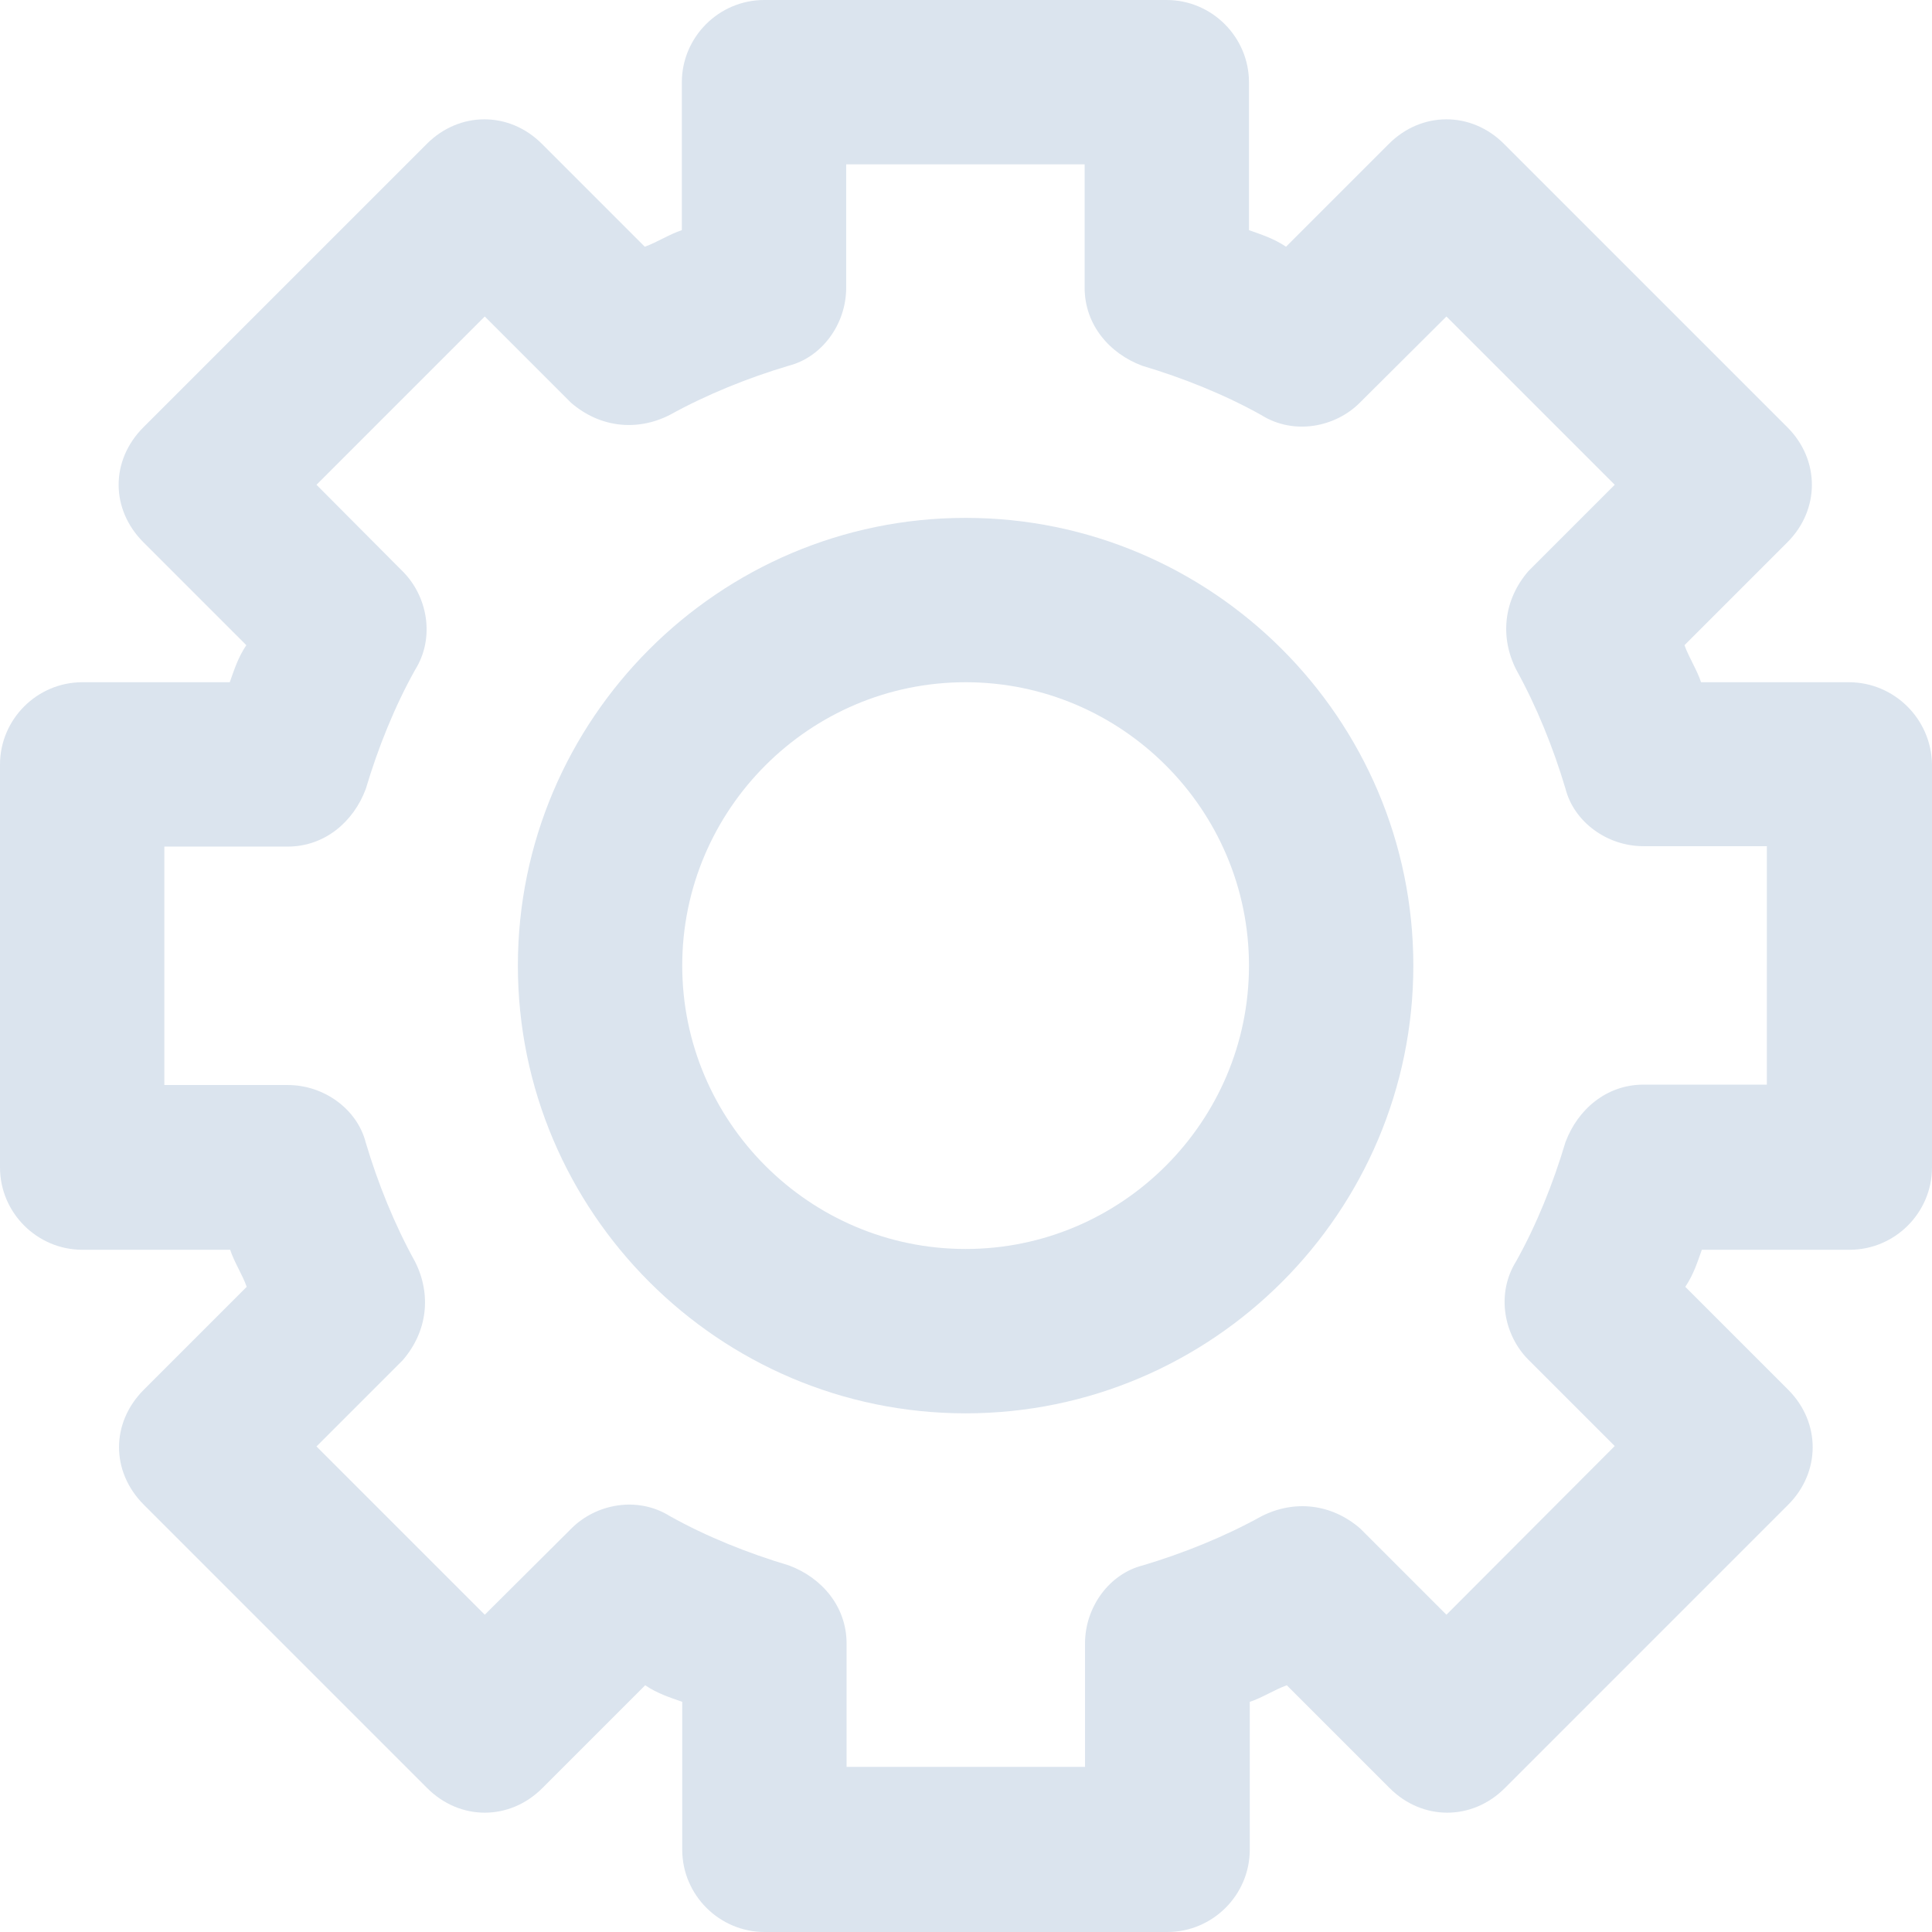 <?xml version="1.0" encoding="iso-8859-1"?>
<!-- Uploaded to: SVG Repo, www.svgrepo.com, Generator: SVG Repo Mixer Tools -->
<svg fill="#DBE4EE" height="800px" width="800px" version="1.1" id="Capa_1" xmlns="http://www.w3.org/2000/svg" xmlns:xlink="http://www.w3.org/1999/xlink" 
	 viewBox="0 0 490.2 490.2" xml:space="preserve">
<g>
	<g>
		<g>
			<path d="M469.1,173.1h-37.5c-1-3.1-3.1-6.3-4.2-9.4l26.1-26.1c8.3-8.3,8.3-20.9,0-29.2l-71.9-71.9c-8.3-8.3-20.9-8.3-29.2,0
				l-26.1,26.1c-3.1-2.1-6.3-3.1-9.4-4.2V20.9C316.9,9.4,307.5,0,296,0H193.9C182.4,0,173,9.4,173,20.9v37.5c-3.1,1-6.3,3.1-9.4,4.2
				l-26.1-26.1c-8.3-8.3-20.9-8.3-29.2,0l-71.9,71.9c-4.2,4.2-6.3,9.4-6.3,14.6s2.1,10.4,6.3,14.6l26.1,26.1
				c-2.1,3.1-3.1,6.3-4.2,9.4H20.9C9.4,173.1,0,182.5,0,194v102.2c0,11.5,9.4,20.9,20.9,20.9h37.5c1,3.1,3.1,6.3,4.2,9.4l-26.1,26.1
				c-4.2,4.2-6.3,9.4-6.3,14.6s2.1,10.4,6.3,14.6l71.9,71.9c8.3,8.3,20.9,8.3,29.2,0l26.1-26.1c3.1,2.1,6.3,3.1,9.4,4.2v37.5
				c0,11.5,9.4,20.9,20.9,20.9h102.2c11.5,0,20.9-9.4,20.9-20.9v-37.5c3.1-1,6.3-3.1,9.4-4.2l26.1,26.1c8.3,8.3,20.9,8.3,29.2,0
				l71.9-71.9c8.3-8.3,8.3-20.9,0-29.2l-26.1-26.1c2.1-3.1,3.1-6.3,4.2-9.4h37.5c11.5,0,20.9-9.4,20.9-20.9V193.9
				C490,182.4,480.6,173.1,469.1,173.1z M448.3,275.2H417c-9.4,0-16.7,6.3-19.8,14.6c-3.1,10.4-7.3,20.9-12.5,30.2
				c-5.2,8.3-3.1,18.8,3.1,25l21.9,21.9L367,409.7l-21.9-21.9c-7.3-6.3-16.7-7.3-25-3.1c-9.4,5.2-19.8,9.4-30.2,12.5
				c-8.3,2.1-14.6,10.4-14.6,19.8v31.3h-60.5l0,0V417c0-9.4-6.3-16.7-14.6-19.8c-10.4-3.1-20.9-7.3-30.2-12.5
				c-8.3-5.2-18.8-3.1-25,3.1l-22,21.9L80.3,367l21.9-21.9c6.3-7.3,7.3-16.7,3.1-25c-5.2-9.4-9.4-19.8-12.5-30.2
				c-2.1-8.3-10.4-14.6-19.8-14.6H41.7v-60.5H73c9.4,0,16.7-6.3,19.8-14.6c3.1-10.4,7.3-20.9,12.5-30.2c5.2-8.3,3.1-18.8-3.1-25
				l-21.9-22L123,80.3l21.9,21.9c7.3,6.3,16.7,7.3,25,3.1c9.4-5.2,19.8-9.4,30.2-12.5c8.3-2.1,14.6-10.4,14.6-19.8V41.7h60.5V73
				c0,9.4,6.3,16.7,14.6,19.8c10.4,3.1,20.9,7.3,30.2,12.5c8.3,5.2,18.8,3.1,25-3.1l22-21.9l42.7,42.7l-21.9,21.9
				c-6.3,7.3-7.3,16.7-3.1,25c5.2,9.4,9.4,19.8,12.5,30.2c2.1,8.3,10.4,14.6,19.8,14.6h31.3L448.3,275.2L448.3,275.2z"/>
			<path d="M245,131.4c-62.6,0-113.6,51.1-113.6,113.6s51,113.6,113.6,113.6s113.6-51,113.6-113.6S307.6,131.4,245,131.4z
				 M245,316.9c-39.6,0-71.9-32.3-71.9-71.9s32.3-71.9,71.9-71.9s71.9,32.3,71.9,71.9S284.6,316.9,245,316.9z"/>
		</g>
	</g>
</g>
</svg>